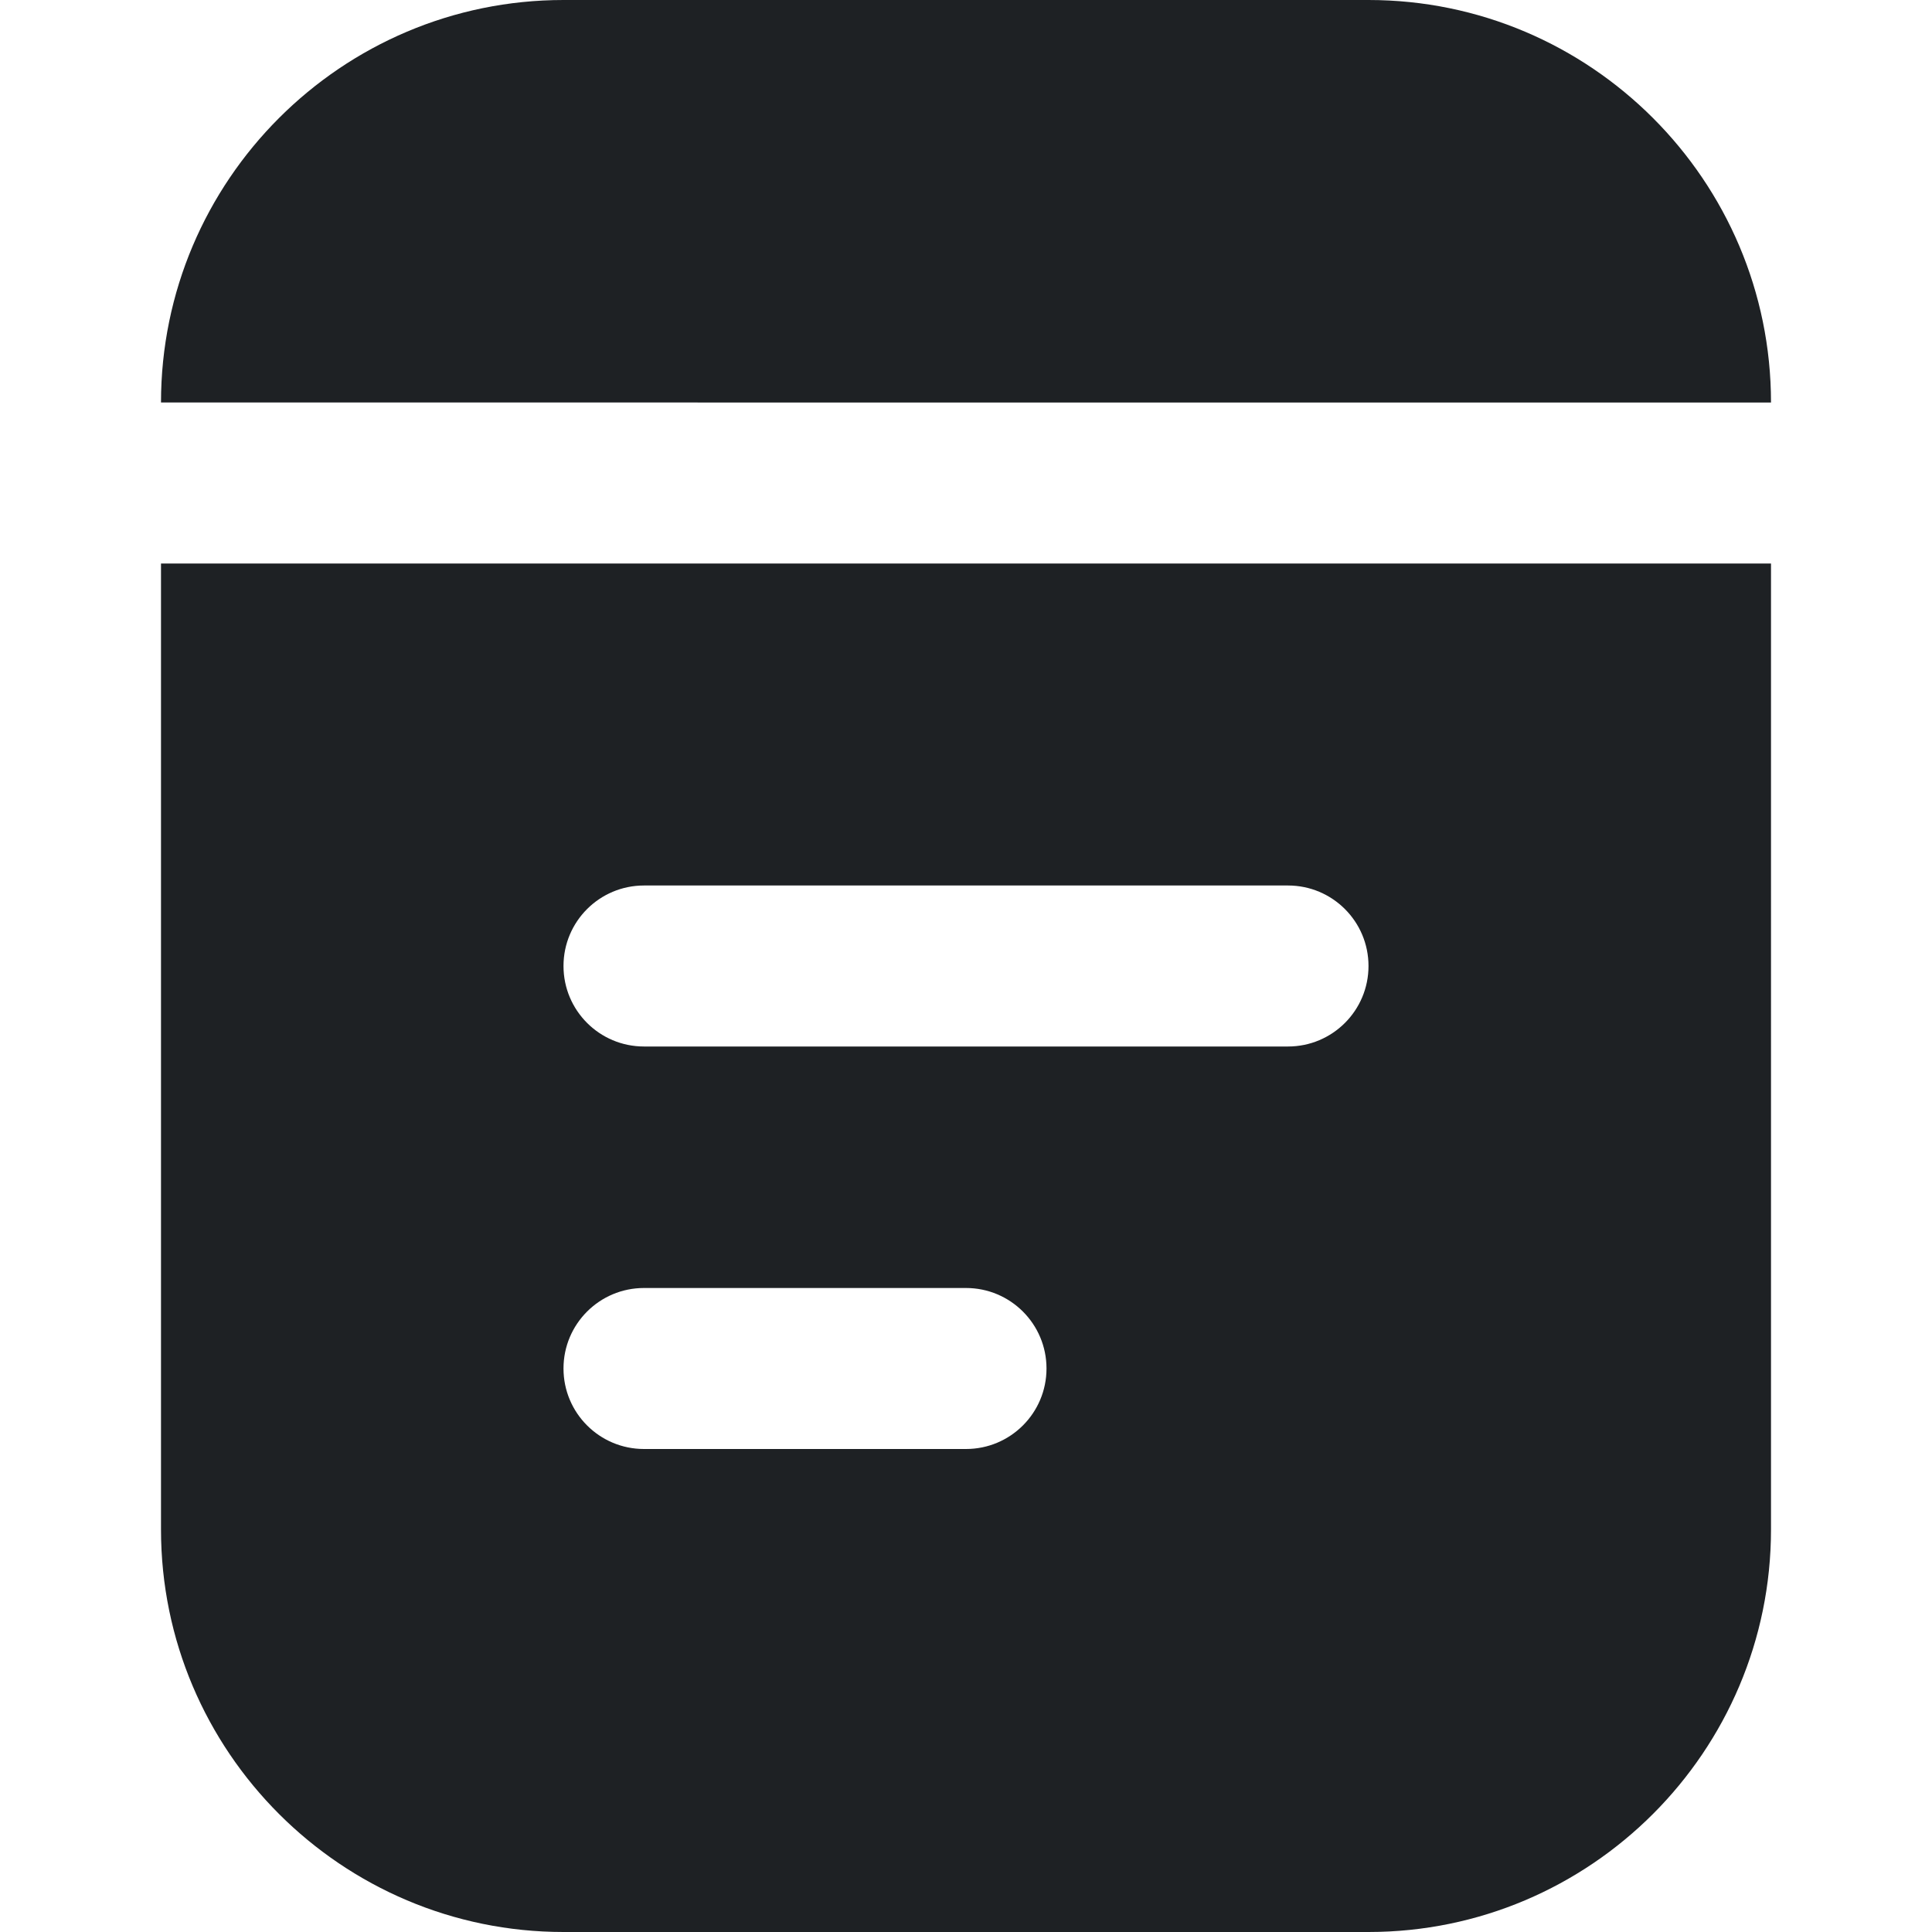 <?xml version="1.0" encoding="UTF-8"?>
<svg xmlns="http://www.w3.org/2000/svg" id="Layer_1" data-name="Layer 1" viewBox="0 0 24 24" width="512" height="512"><path fill="#1E2124" d="m2,7v12c0,2.757,2.243,5,5,5h10c2.757,0,5-2.243,5-5V7H2Zm10,11h-4c-.552,0-1-.447-1-1s.448-1,1-1h4c.552,0,1,.447,1,1s-.448,1-1,1Zm4-5h-8c-.552,0-1-.447-1-1s.448-1,1-1h8c.552,0,1,.447,1,1s-.448,1-1,1Zm6-8H2C2,2.243,4.243,0,7,0h10c2.757,0,5,2.243,5,5Z"/></svg>
